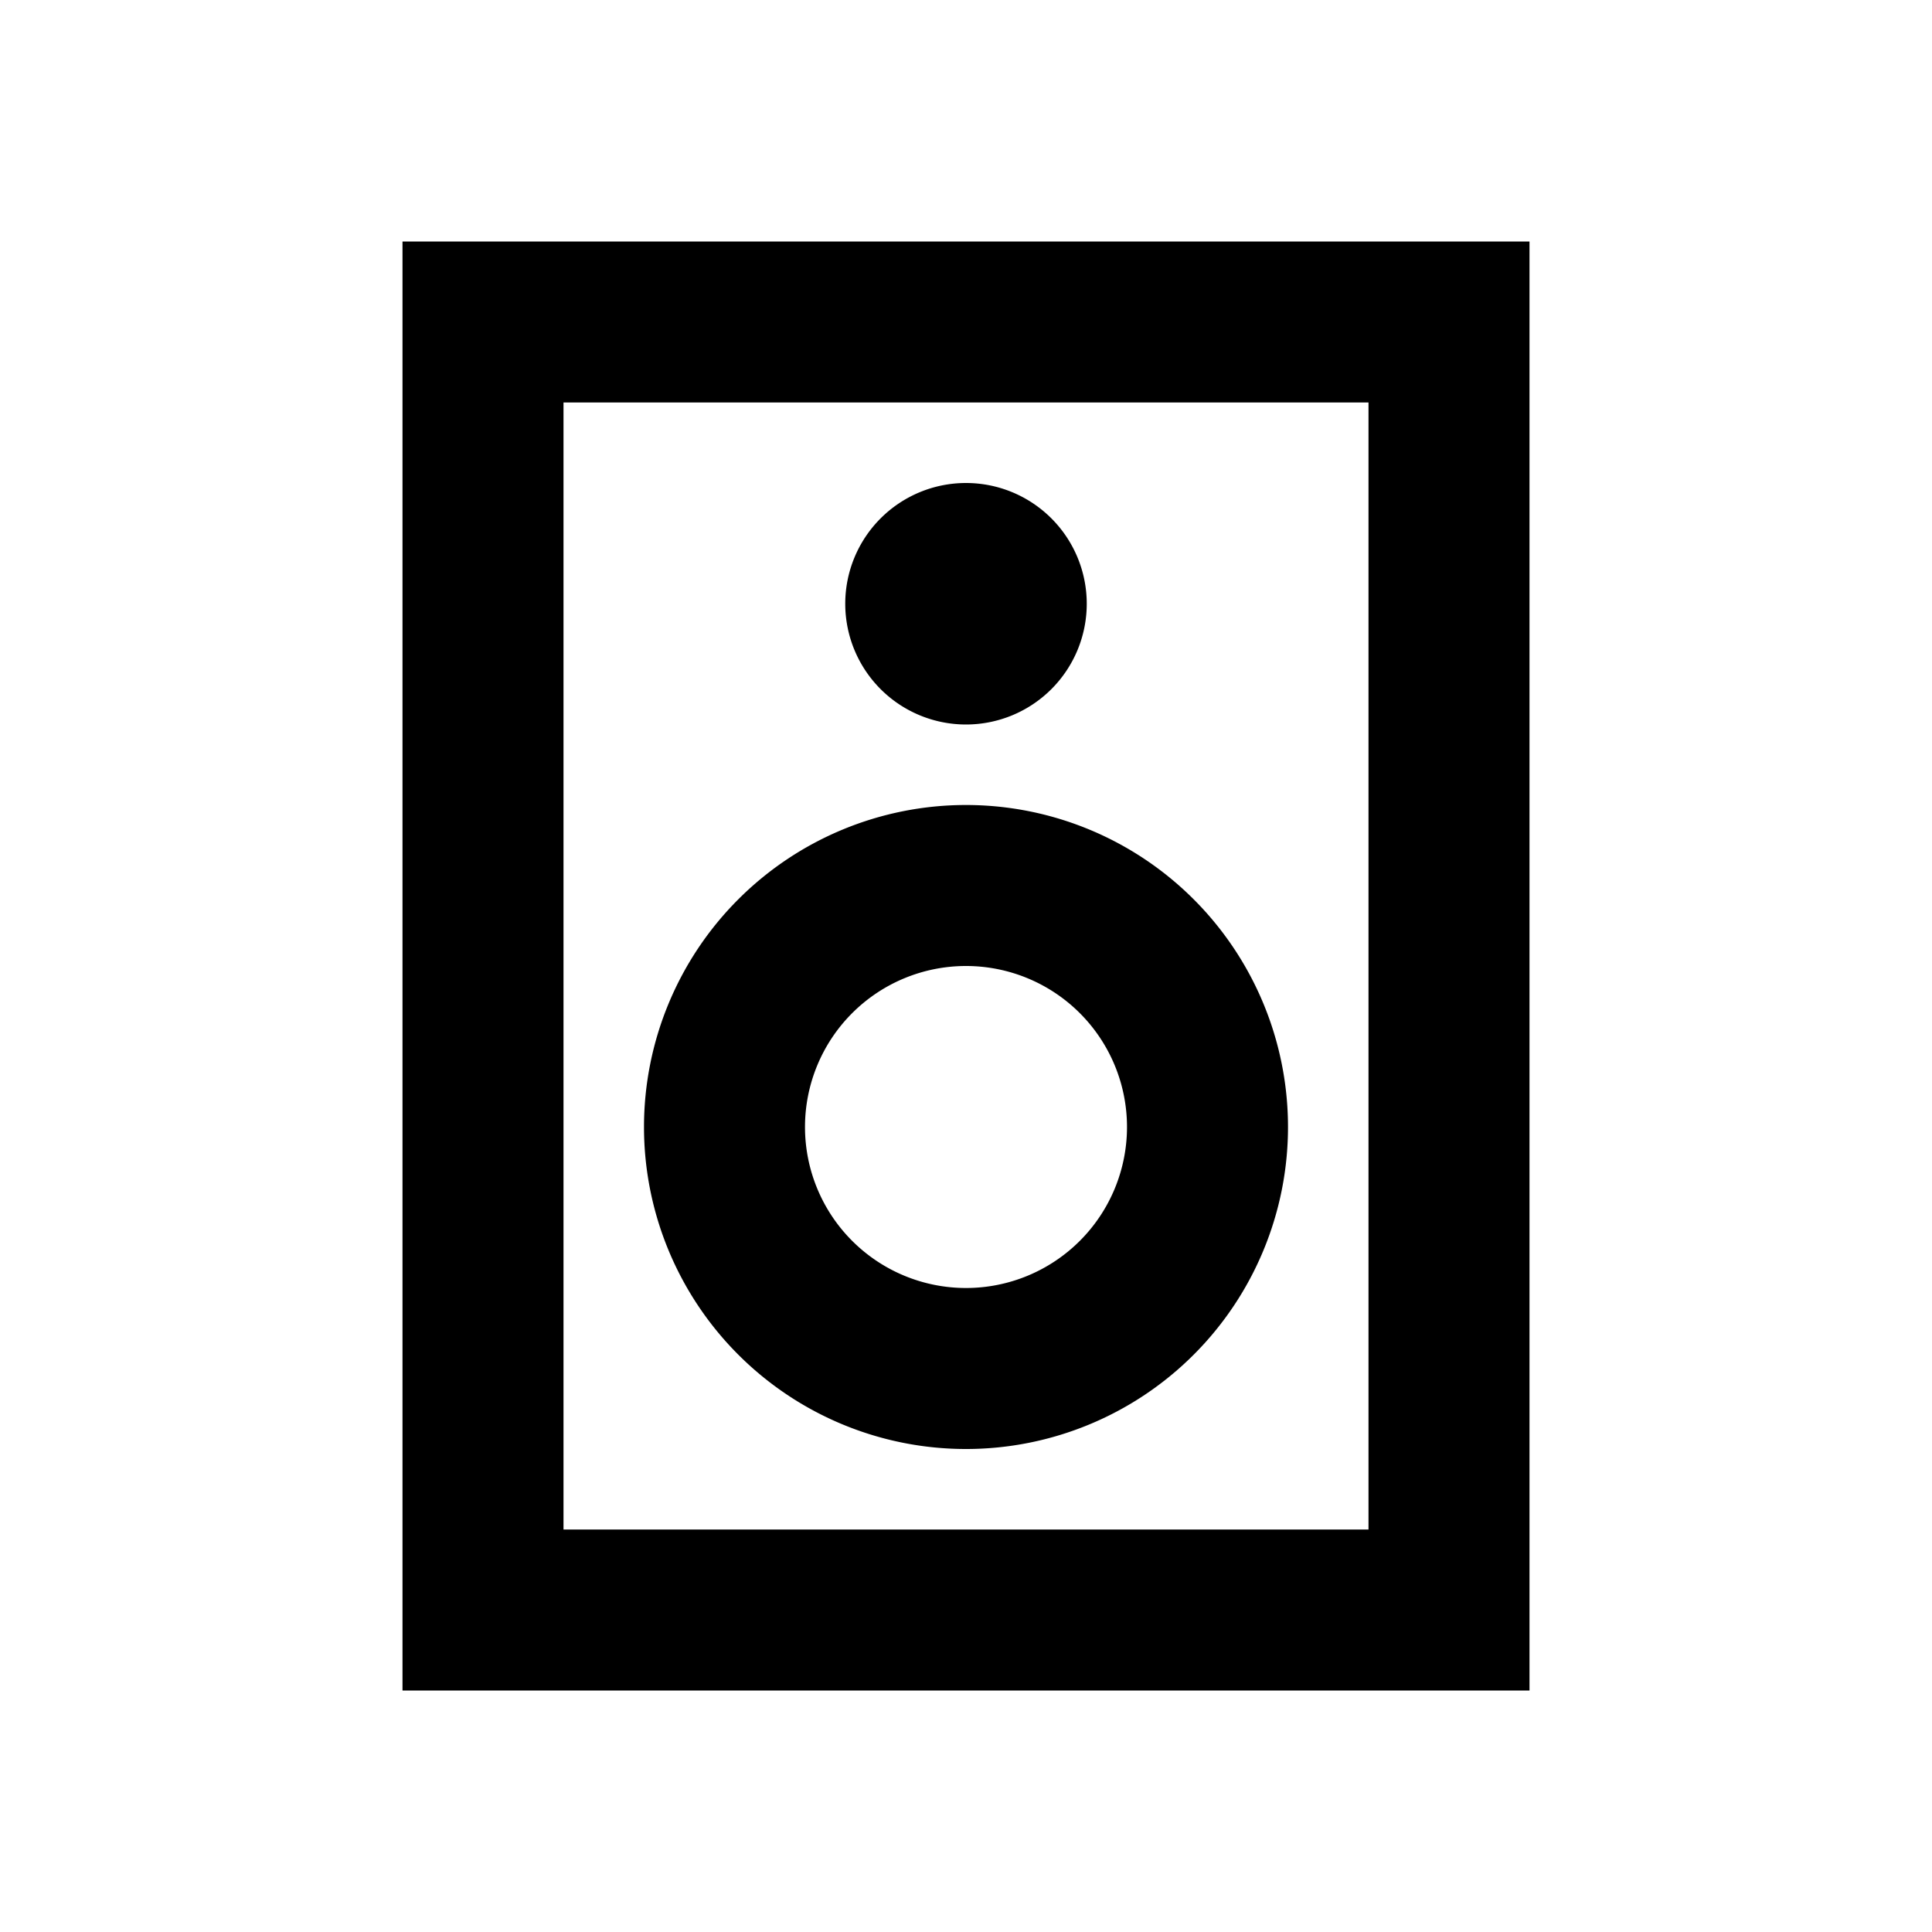 <svg xmlns="http://www.w3.org/2000/svg" viewBox="0 0 48 48"><path d="M34,10V38H14V10H34m4-4H10V42H38V6ZM24,24a4,4,0,1,1-4,4,4,4,0,0,1,4-4m0-4a8,8,0,1,0,8,8,8,8,0,0,0-8-8Zm0-8a3,3,0,1,0,3,3,3,3,0,0,0-3-3Z"/><rect width="48" height="48" style="fill:none"/></svg>